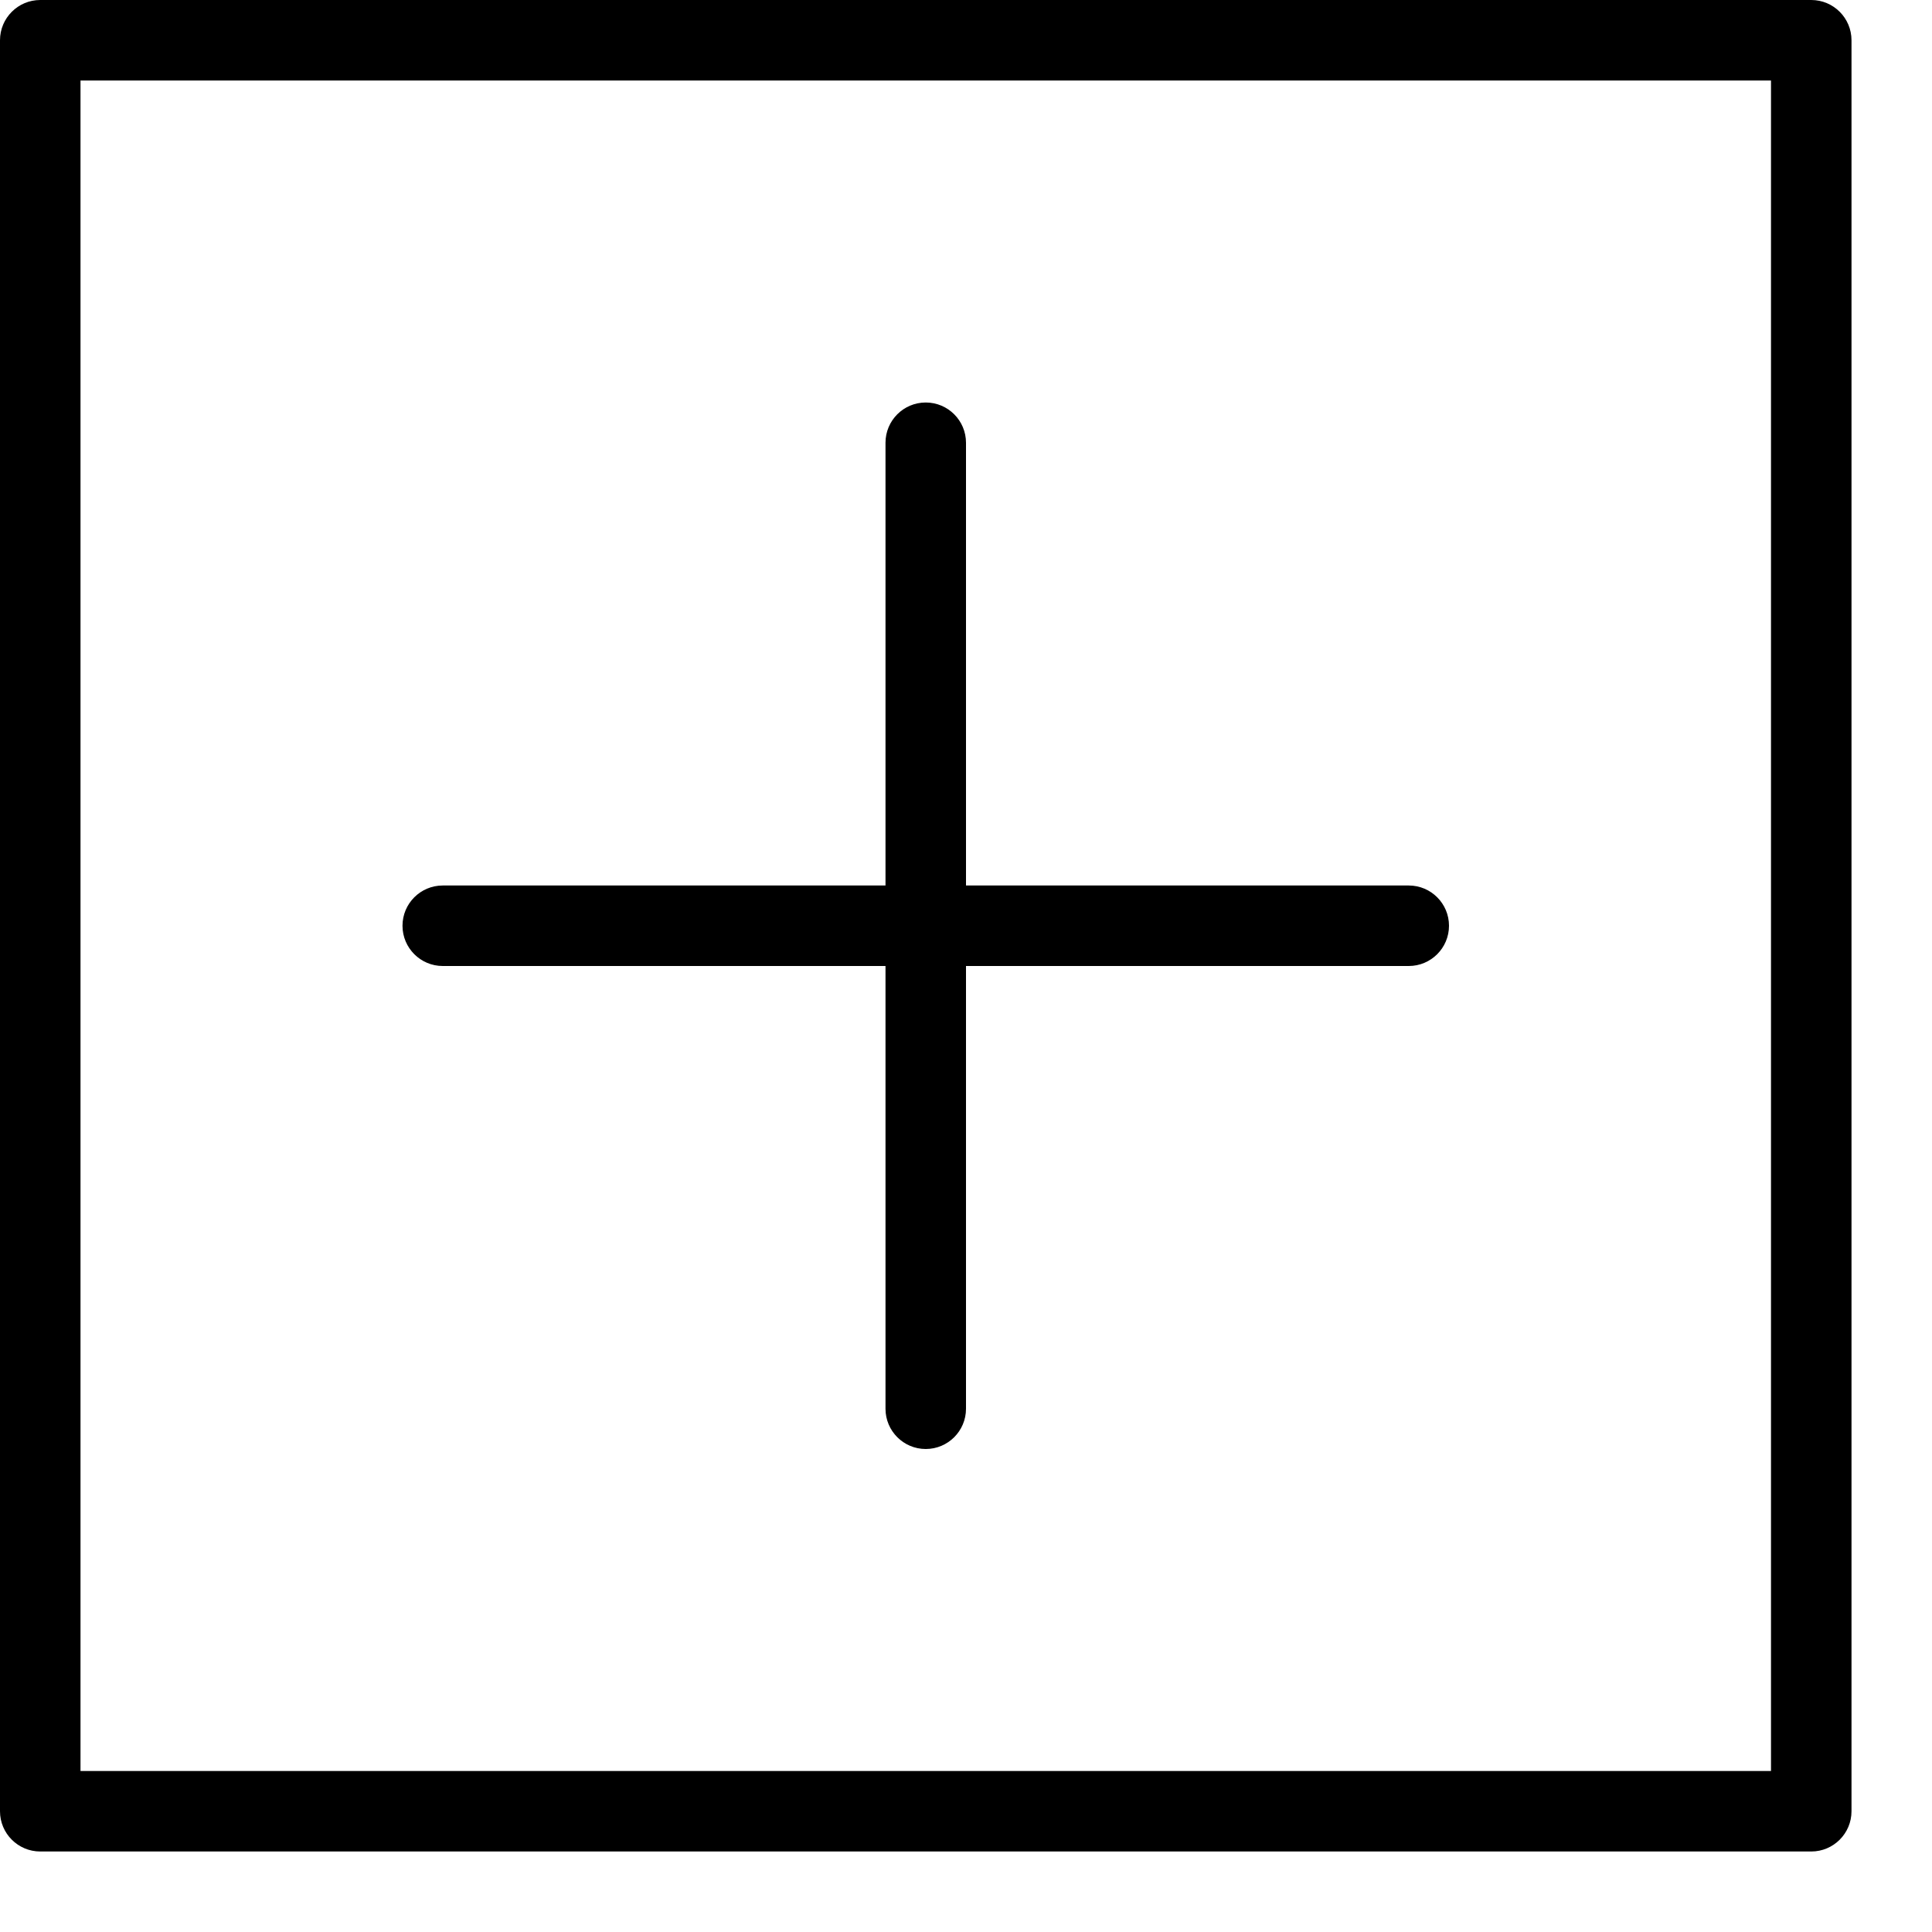 <?xml version="1.0" encoding="utf-8"?>
<!-- Generator: Adobe Illustrator 16.0.0, SVG Export Plug-In . SVG Version: 6.00 Build 0)  -->
<!DOCTYPE svg PUBLIC "-//W3C//DTD SVG 1.1//EN" "http://www.w3.org/Graphics/SVG/1.1/DTD/svg11.dtd">
<svg version="1.1" id="Outline_Icons" xmlns="http://www.w3.org/2000/svg" xmlns:xlink="http://www.w3.org/1999/xlink" x="0px"
	 y="0px" width="24px" height="24px" viewBox="0 0 24 24" enable-background="new 0 0 24 24" xml:space="preserve">
<g>
	<path d="M5.5,12H11v5.5c0,0.276,0.224,0.5,0.5,0.5s0.5-0.224,0.5-0.5V12h5.5c0.276,0,0.5-0.224,0.5-0.5S17.776,11,17.5,11H12V5.5
		C12,5.224,11.776,5,11.5,5S11,5.224,11,5.5V11H5.5C5.224,11,5,11.224,5,11.5S5.224,12,5.5,12z"/>
	<path d="M22.5,0h-22C0.224,0,0,0.224,0,0.5v22C0,22.776,0.224,23,0.5,23h22c0.276,0,0.5-0.224,0.5-0.5v-22
		C23,0.224,22.776,0,22.5,0z M22,22H1V1h21V22z"/>
</g>
</svg>
